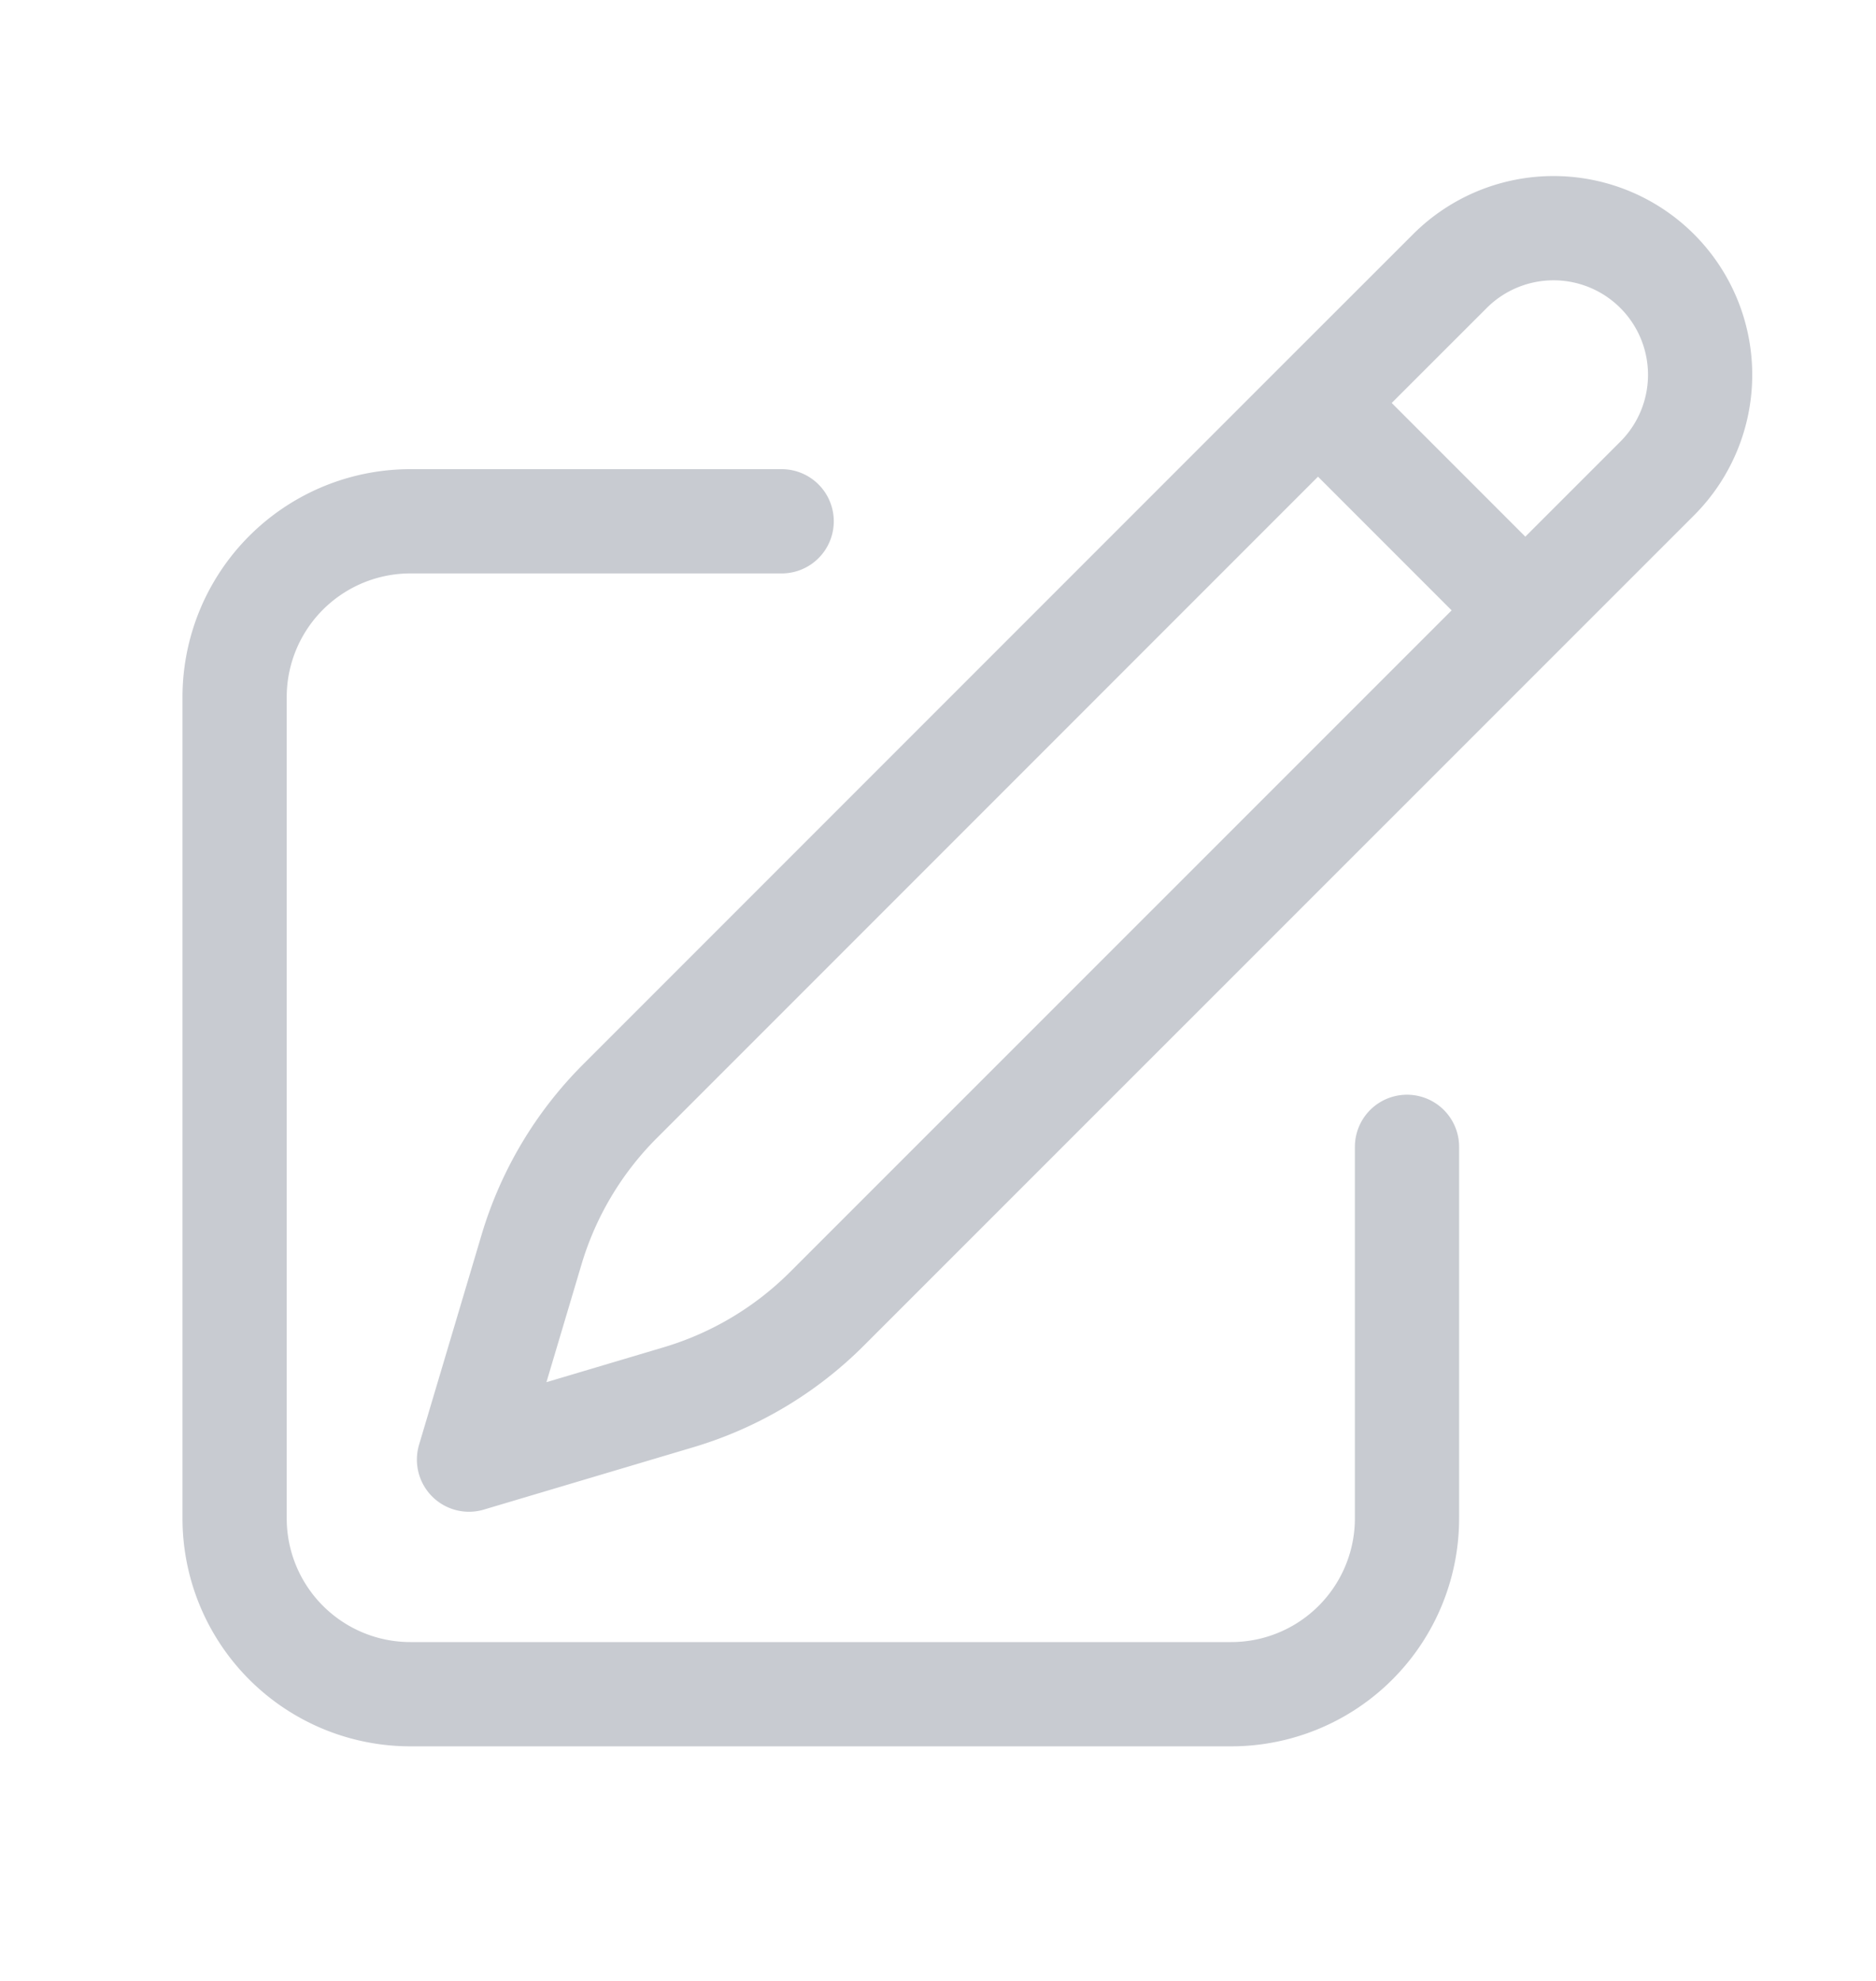 <svg width="18" height="19" viewBox="0 0 18 19" fill="none" xmlns="http://www.w3.org/2000/svg">
    <path d="M12.646 3.865 13.912 2.6A1.406 1.406 0 1 1 15.9 4.59l-7.965 7.963a3.375 3.375 0 0 1-1.422.848L4.5 14l.6-2.014c.16-.537.451-1.026.848-1.423l6.698-6.698zm0 0 1.979 1.979M13.5 11v3.563a1.687 1.687 0 0 1-1.688 1.687H3.939a1.687 1.687 0 0 1-1.688-1.688V6.689A1.687 1.687 0 0 1 3.938 5H7.5" stroke="#C8CBD1" stroke-linecap="round" stroke-linejoin="round"/>
</svg>
